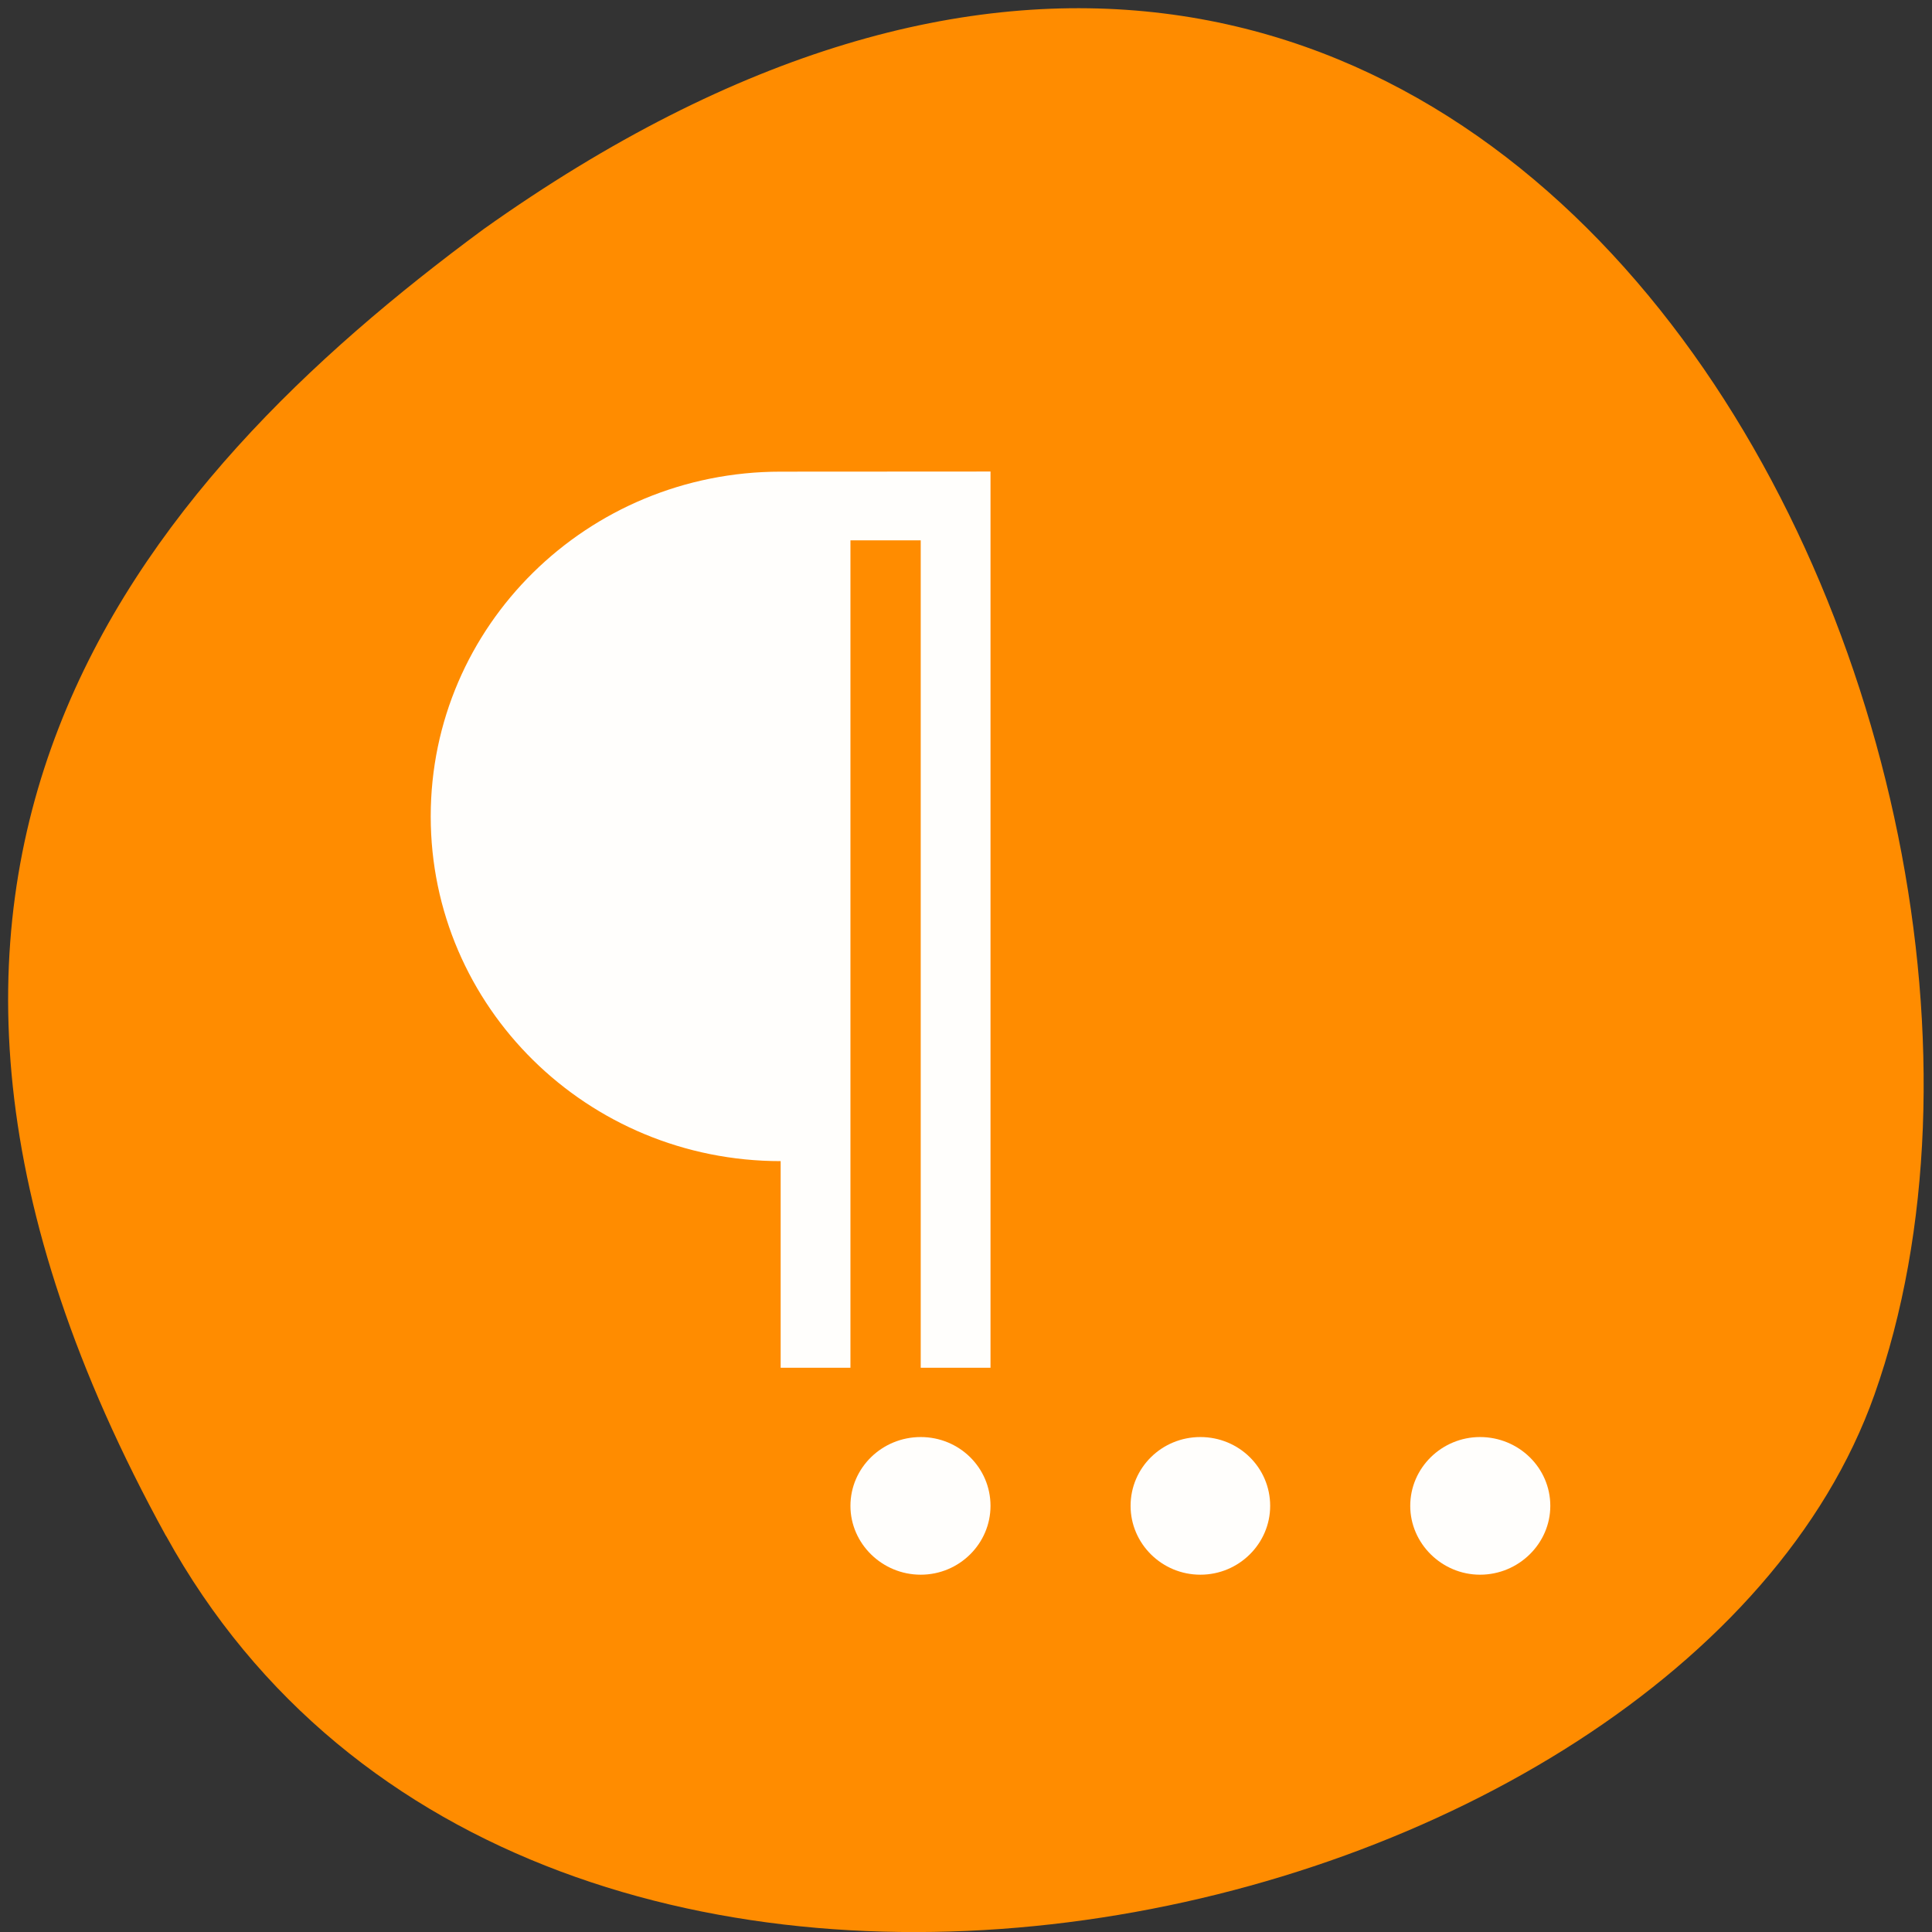 <svg xmlns="http://www.w3.org/2000/svg" viewBox="0 0 16 16"><rect x="0" y="0" width="16" height="16" fill="#333333" stroke="none"/><path d="m 1.375 12.719 c 3.035 5.508 12.539 3.367 14.148 -1.168 c 1.914 -5.402 -3.07 -15.664 -11.52 -9.652 c -2.844 2.098 -5.66 5.309 -2.629 10.82" style="fill:#ff8c00"/><path d="m 6.465 3.906 c -1.602 0 -2.898 1.277 -2.898 2.855 c 0 1.578 1.297 2.855 2.898 2.855 v 1.711 h 0.578 v -6.852 h 0.582 v 6.852 h 0.578 v -7.422 m -0.578 7.996 c -0.32 0 -0.582 0.254 -0.582 0.57 c 0 0.312 0.262 0.57 0.582 0.57 c 0.32 0 0.578 -0.258 0.578 -0.57 c 0 -0.316 -0.258 -0.57 -0.578 -0.57 m 2.316 0 c -0.32 0 -0.578 0.254 -0.578 0.57 c 0 0.312 0.258 0.57 0.578 0.57 c 0.32 0 0.578 -0.258 0.578 -0.57 c 0 -0.316 -0.258 -0.57 -0.578 -0.57 m 2.316 0 c -0.316 0 -0.578 0.254 -0.578 0.57 c 0 0.312 0.262 0.57 0.578 0.57 c 0.32 0 0.582 -0.258 0.582 -0.57 c 0 -0.316 -0.262 -0.57 -0.582 -0.57" style="fill:#fff;fill-opacity:0.988"/></svg>